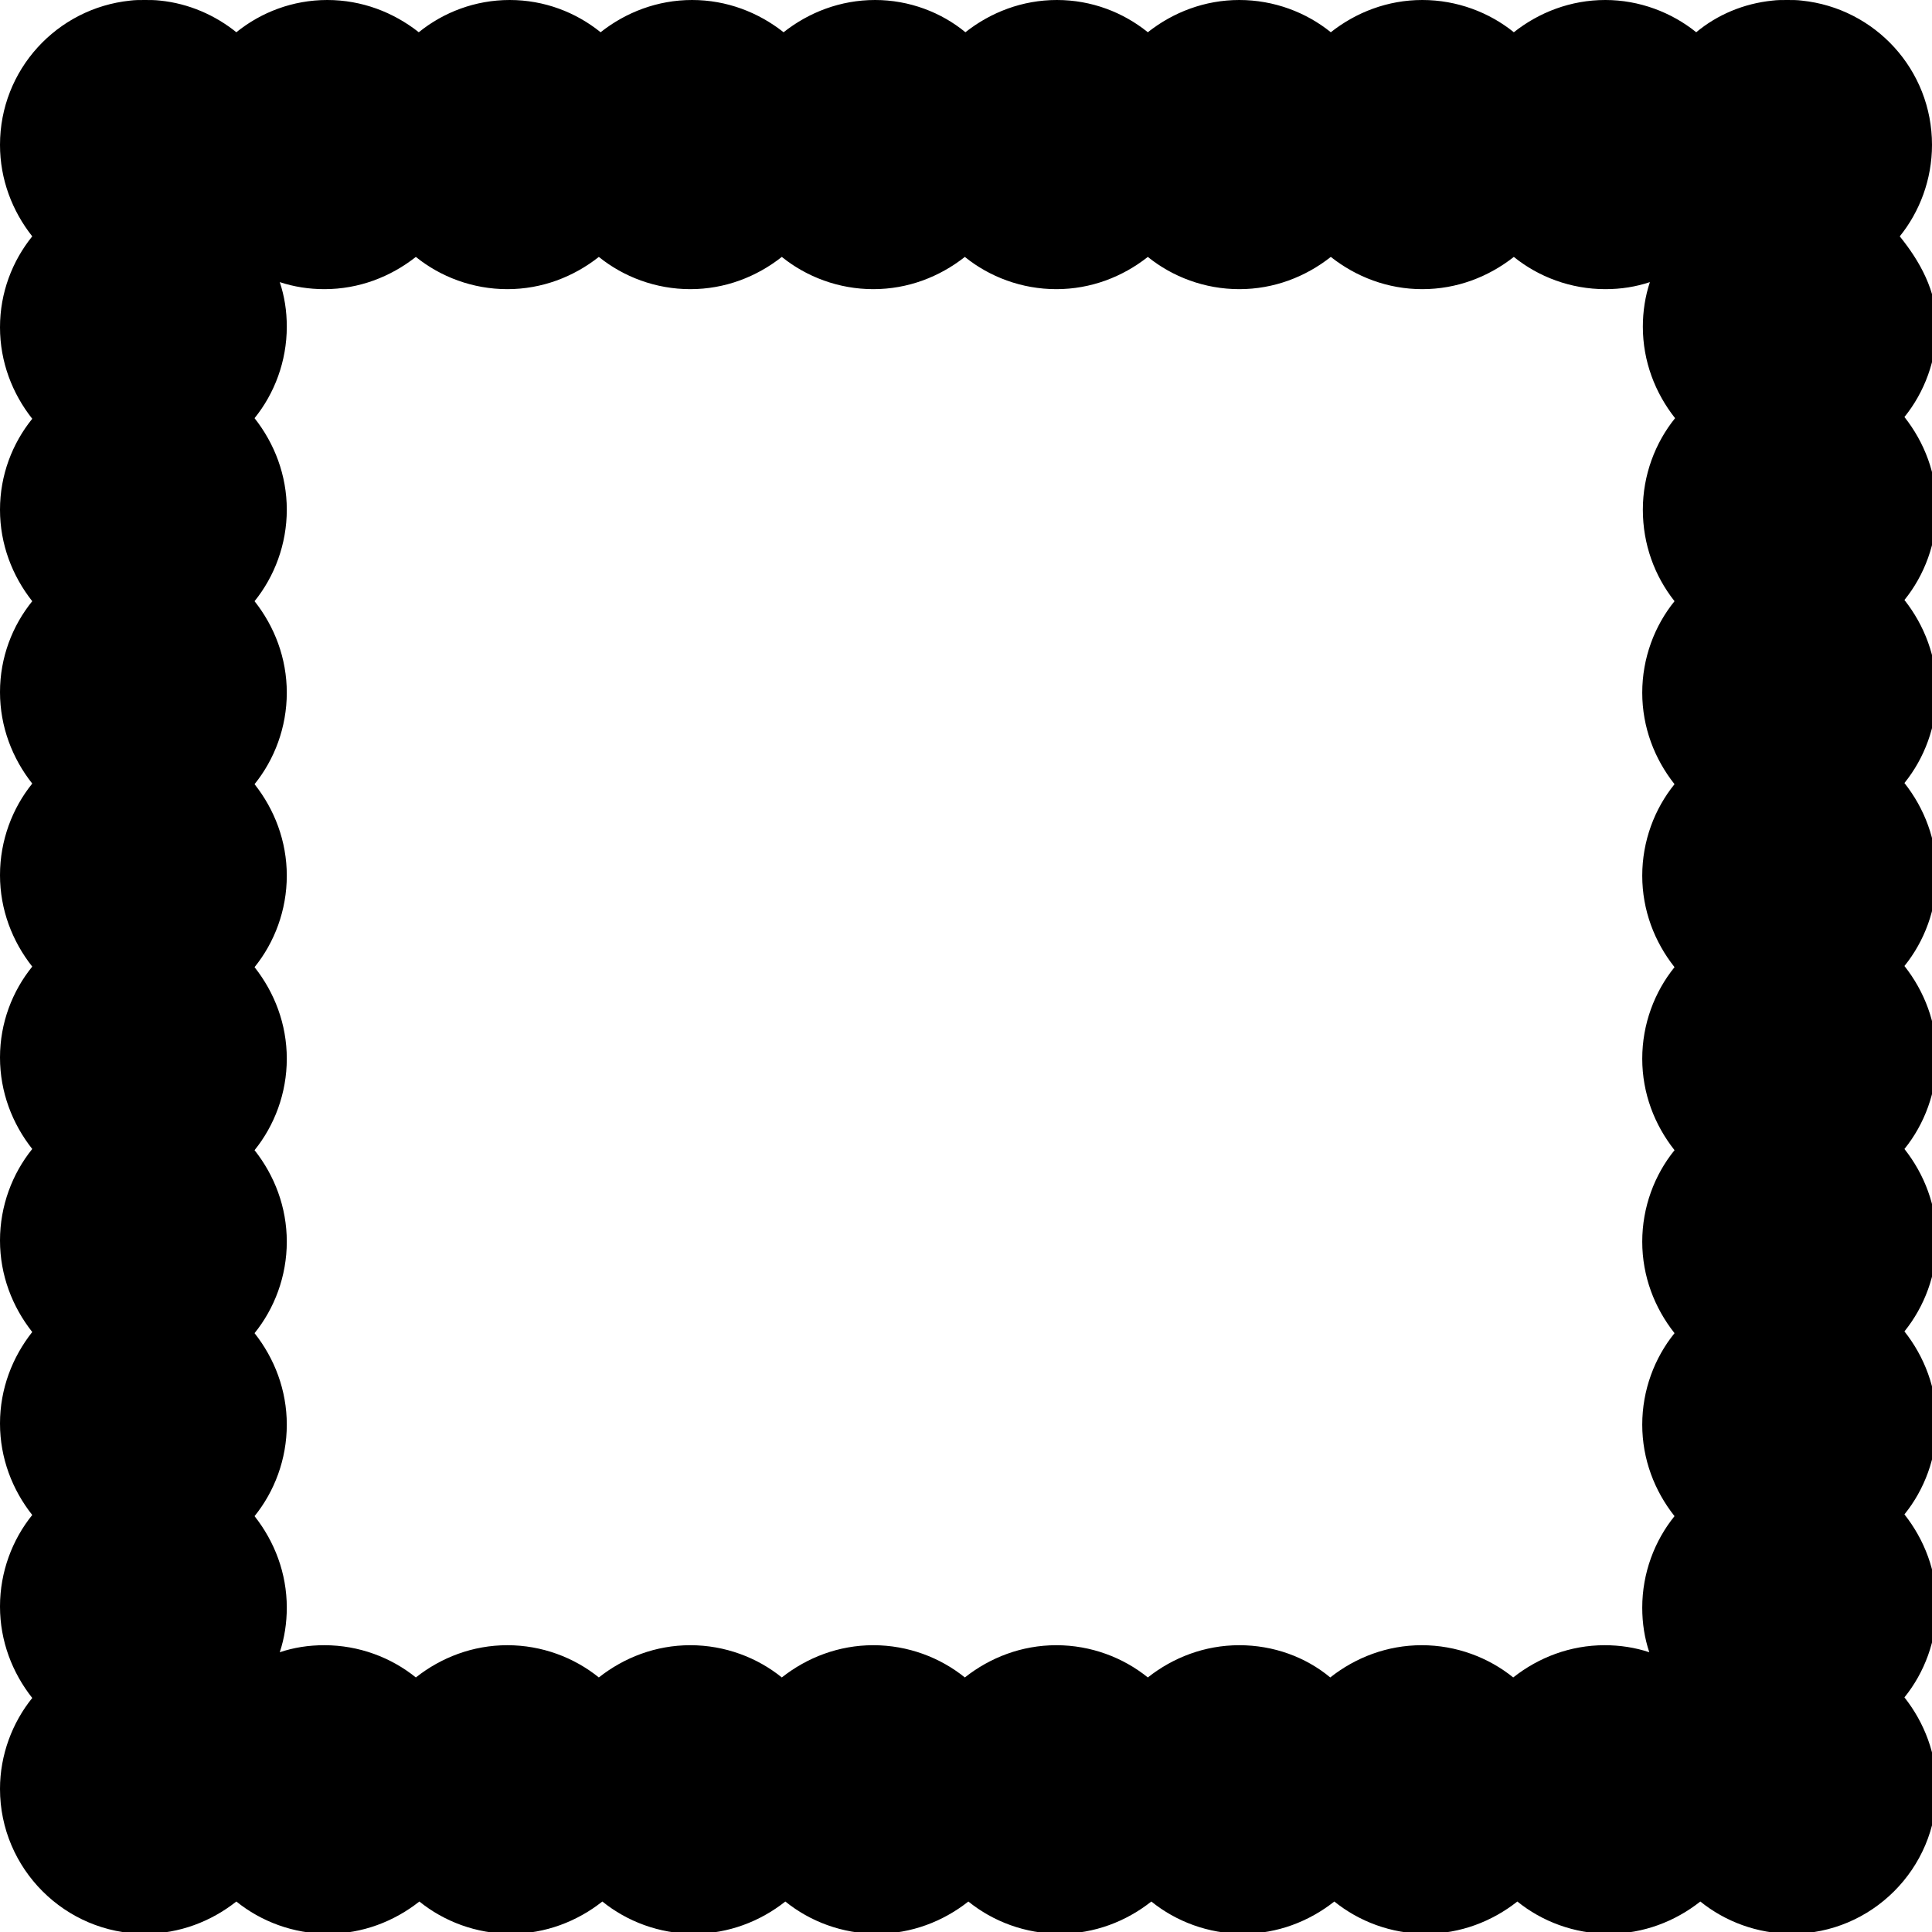 <svg width="45" height="45" viewBox="0 0 45 45" fill="none" xmlns="http://www.w3.org/2000/svg">
<g clip-path="url(#clip0)">
<path d="M44.249 5.505C44.713 4.932 45 4.18 45 3.374C45 1.626 43.675 0.191 41.967 0.014C41.858 0 41.749 0 41.626 0C41.503 0 41.393 0 41.284 0.014C40.615 0.082 40 0.342 39.508 0.751C38.934 0.287 38.183 0 37.391 0C36.585 0 35.847 0.287 35.26 0.751C34.686 0.287 33.934 0 33.128 0C32.322 0 31.585 0.287 30.997 0.751C30.424 0.287 29.672 0 28.866 0C28.06 0 27.322 0.287 26.735 0.751C26.161 0.287 25.424 0 24.617 0C23.811 0 23.074 0.287 22.486 0.751C21.926 0.287 21.175 0 20.383 0C19.576 0 18.839 0.287 18.251 0.751C17.664 0.287 16.926 0 16.12 0C15.314 0 14.576 0.287 13.989 0.751C13.415 0.287 12.678 0 11.872 0C11.066 0 10.328 0.287 9.754 0.751C9.167 0.287 8.429 0 7.623 0C6.817 0 6.079 0.287 5.505 0.751C5.014 0.355 4.399 0.082 3.73 0.014C3.607 0 3.497 0 3.374 0C3.251 0 3.142 0 3.033 0.014C1.325 0.191 0 1.626 0 3.374C0 4.18 0.287 4.918 0.751 5.505C0.287 6.079 0 6.817 0 7.623C0 8.429 0.287 9.167 0.751 9.754C0.287 10.328 0 11.066 0 11.872C0 12.678 0.287 13.415 0.751 14.003C0.287 14.576 0 15.314 0 16.12C0 16.926 0.287 17.664 0.751 18.251C0.287 18.825 0 19.576 0 20.383C0 21.189 0.287 21.926 0.751 22.514C0.287 23.087 0 23.825 0 24.631C0 25.437 0.287 26.175 0.751 26.762C0.287 27.336 0 28.087 0 28.893C0 29.7 0.287 30.437 0.751 31.025C0.287 31.612 0 32.35 0 33.156C0 33.962 0.287 34.7 0.751 35.287C0.287 35.861 0 36.612 0 37.418C0 38.224 0.287 38.962 0.751 39.549C0.287 40.123 0 40.874 0 41.667C0 43.525 1.516 45.041 3.374 45.041C4.18 45.041 4.918 44.754 5.505 44.29C6.079 44.754 6.831 45.041 7.637 45.041C8.443 45.041 9.18 44.754 9.768 44.29C10.341 44.754 11.093 45.041 11.899 45.041C12.705 45.041 13.443 44.754 14.03 44.29C14.604 44.754 15.355 45.041 16.161 45.041C16.967 45.041 17.705 44.754 18.292 44.29C18.866 44.754 19.617 45.041 20.424 45.041C21.23 45.041 21.967 44.754 22.555 44.29C23.128 44.754 23.88 45.041 24.686 45.041C25.492 45.041 26.23 44.754 26.817 44.29C27.391 44.754 28.142 45.041 28.948 45.041C29.754 45.041 30.492 44.754 31.079 44.29C31.653 44.754 32.404 45.041 33.21 45.041C34.016 45.041 34.754 44.754 35.342 44.29C35.915 44.754 36.667 45.041 37.473 45.041C38.279 45.041 39.016 44.754 39.604 44.29C40.178 44.754 40.929 45.041 41.735 45.041C43.593 45.041 45.109 43.525 45.109 41.667C45.109 40.861 44.822 40.123 44.358 39.535C44.822 38.962 45.109 38.21 45.109 37.404C45.109 36.598 44.822 35.861 44.358 35.273C44.822 34.7 45.109 33.948 45.109 33.142C45.109 32.336 44.822 31.598 44.358 31.011C44.822 30.437 45.109 29.686 45.109 28.893C45.109 28.087 44.822 27.35 44.358 26.762C44.822 26.189 45.109 25.437 45.109 24.631C45.109 23.825 44.822 23.087 44.358 22.5C44.822 21.926 45.109 21.175 45.109 20.369C45.109 19.563 44.822 18.825 44.358 18.238C44.822 17.664 45.109 16.913 45.109 16.107C45.109 15.3 44.822 14.563 44.358 13.975C44.822 13.402 45.109 12.65 45.109 11.844C45.109 11.038 44.822 10.3 44.358 9.713C44.822 9.139 45.109 8.388 45.109 7.582C45.109 6.776 44.713 6.079 44.249 5.505ZM39.003 14.003C38.538 14.576 38.251 15.328 38.251 16.134C38.251 16.94 38.538 17.678 39.003 18.265C38.538 18.839 38.251 19.59 38.251 20.396C38.251 21.202 38.538 21.94 39.003 22.527C38.538 23.101 38.251 23.852 38.251 24.659C38.251 25.465 38.538 26.202 39.003 26.79C38.538 27.363 38.251 28.115 38.251 28.921C38.251 29.727 38.538 30.465 39.003 31.052C38.538 31.626 38.251 32.377 38.251 33.183C38.251 33.989 38.538 34.727 39.003 35.314C38.538 35.888 38.251 36.639 38.251 37.445C38.251 37.814 38.306 38.156 38.415 38.484C38.087 38.374 37.732 38.32 37.377 38.32C36.571 38.32 35.833 38.607 35.246 39.071C34.672 38.607 33.921 38.32 33.115 38.32C32.309 38.32 31.571 38.607 30.984 39.071C30.41 38.593 29.659 38.32 28.866 38.32C28.06 38.32 27.322 38.607 26.735 39.071C26.161 38.607 25.41 38.32 24.604 38.32C23.798 38.32 23.06 38.607 22.473 39.071C21.899 38.607 21.148 38.32 20.341 38.32C19.535 38.32 18.798 38.607 18.21 39.071C17.637 38.607 16.885 38.32 16.079 38.32C15.273 38.32 14.536 38.607 13.948 39.071C13.374 38.607 12.623 38.32 11.817 38.32C11.011 38.32 10.273 38.607 9.686 39.071C9.112 38.607 8.361 38.32 7.555 38.32C7.186 38.32 6.844 38.374 6.516 38.484C6.626 38.156 6.68 37.8 6.68 37.445C6.68 36.639 6.393 35.902 5.929 35.314C6.393 34.74 6.68 33.989 6.68 33.183C6.68 32.377 6.393 31.639 5.929 31.052C6.393 30.478 6.68 29.727 6.68 28.921C6.68 28.115 6.393 27.377 5.929 26.79C6.393 26.216 6.68 25.465 6.68 24.659C6.68 23.852 6.393 23.115 5.929 22.527C6.393 21.954 6.68 21.202 6.68 20.396C6.68 19.59 6.393 18.852 5.929 18.265C6.393 17.691 6.68 16.94 6.68 16.134C6.68 15.328 6.393 14.59 5.929 14.003C6.393 13.429 6.68 12.678 6.68 11.872C6.68 11.066 6.393 10.328 5.929 9.74C6.393 9.167 6.68 8.415 6.68 7.609C6.68 7.24 6.626 6.899 6.516 6.571C6.844 6.68 7.199 6.735 7.555 6.735C8.361 6.735 9.098 6.448 9.686 5.984C10.26 6.448 11.011 6.735 11.817 6.735C12.623 6.735 13.361 6.448 13.948 5.984C14.522 6.448 15.273 6.735 16.079 6.735C16.885 6.735 17.623 6.448 18.21 5.984C18.784 6.448 19.535 6.735 20.341 6.735C21.148 6.735 21.885 6.448 22.473 5.984C23.046 6.448 23.798 6.735 24.604 6.735C25.41 6.735 26.148 6.448 26.735 5.984C27.309 6.448 28.06 6.735 28.866 6.735C29.672 6.735 30.41 6.448 30.997 5.984C31.585 6.448 32.322 6.735 33.128 6.735C33.934 6.735 34.672 6.448 35.26 5.984C35.833 6.448 36.585 6.735 37.391 6.735C37.76 6.735 38.101 6.68 38.429 6.571C38.32 6.899 38.265 7.254 38.265 7.609C38.265 8.415 38.552 9.153 39.016 9.74C38.552 10.314 38.265 11.066 38.265 11.872C38.265 12.678 38.538 13.415 39.003 14.003Z" fill="black"/>
</g>
<defs>
<clipPath id="clip0">
<rect width="45" height="45" fill="white"/>
</clipPath>
</defs>
</svg>
